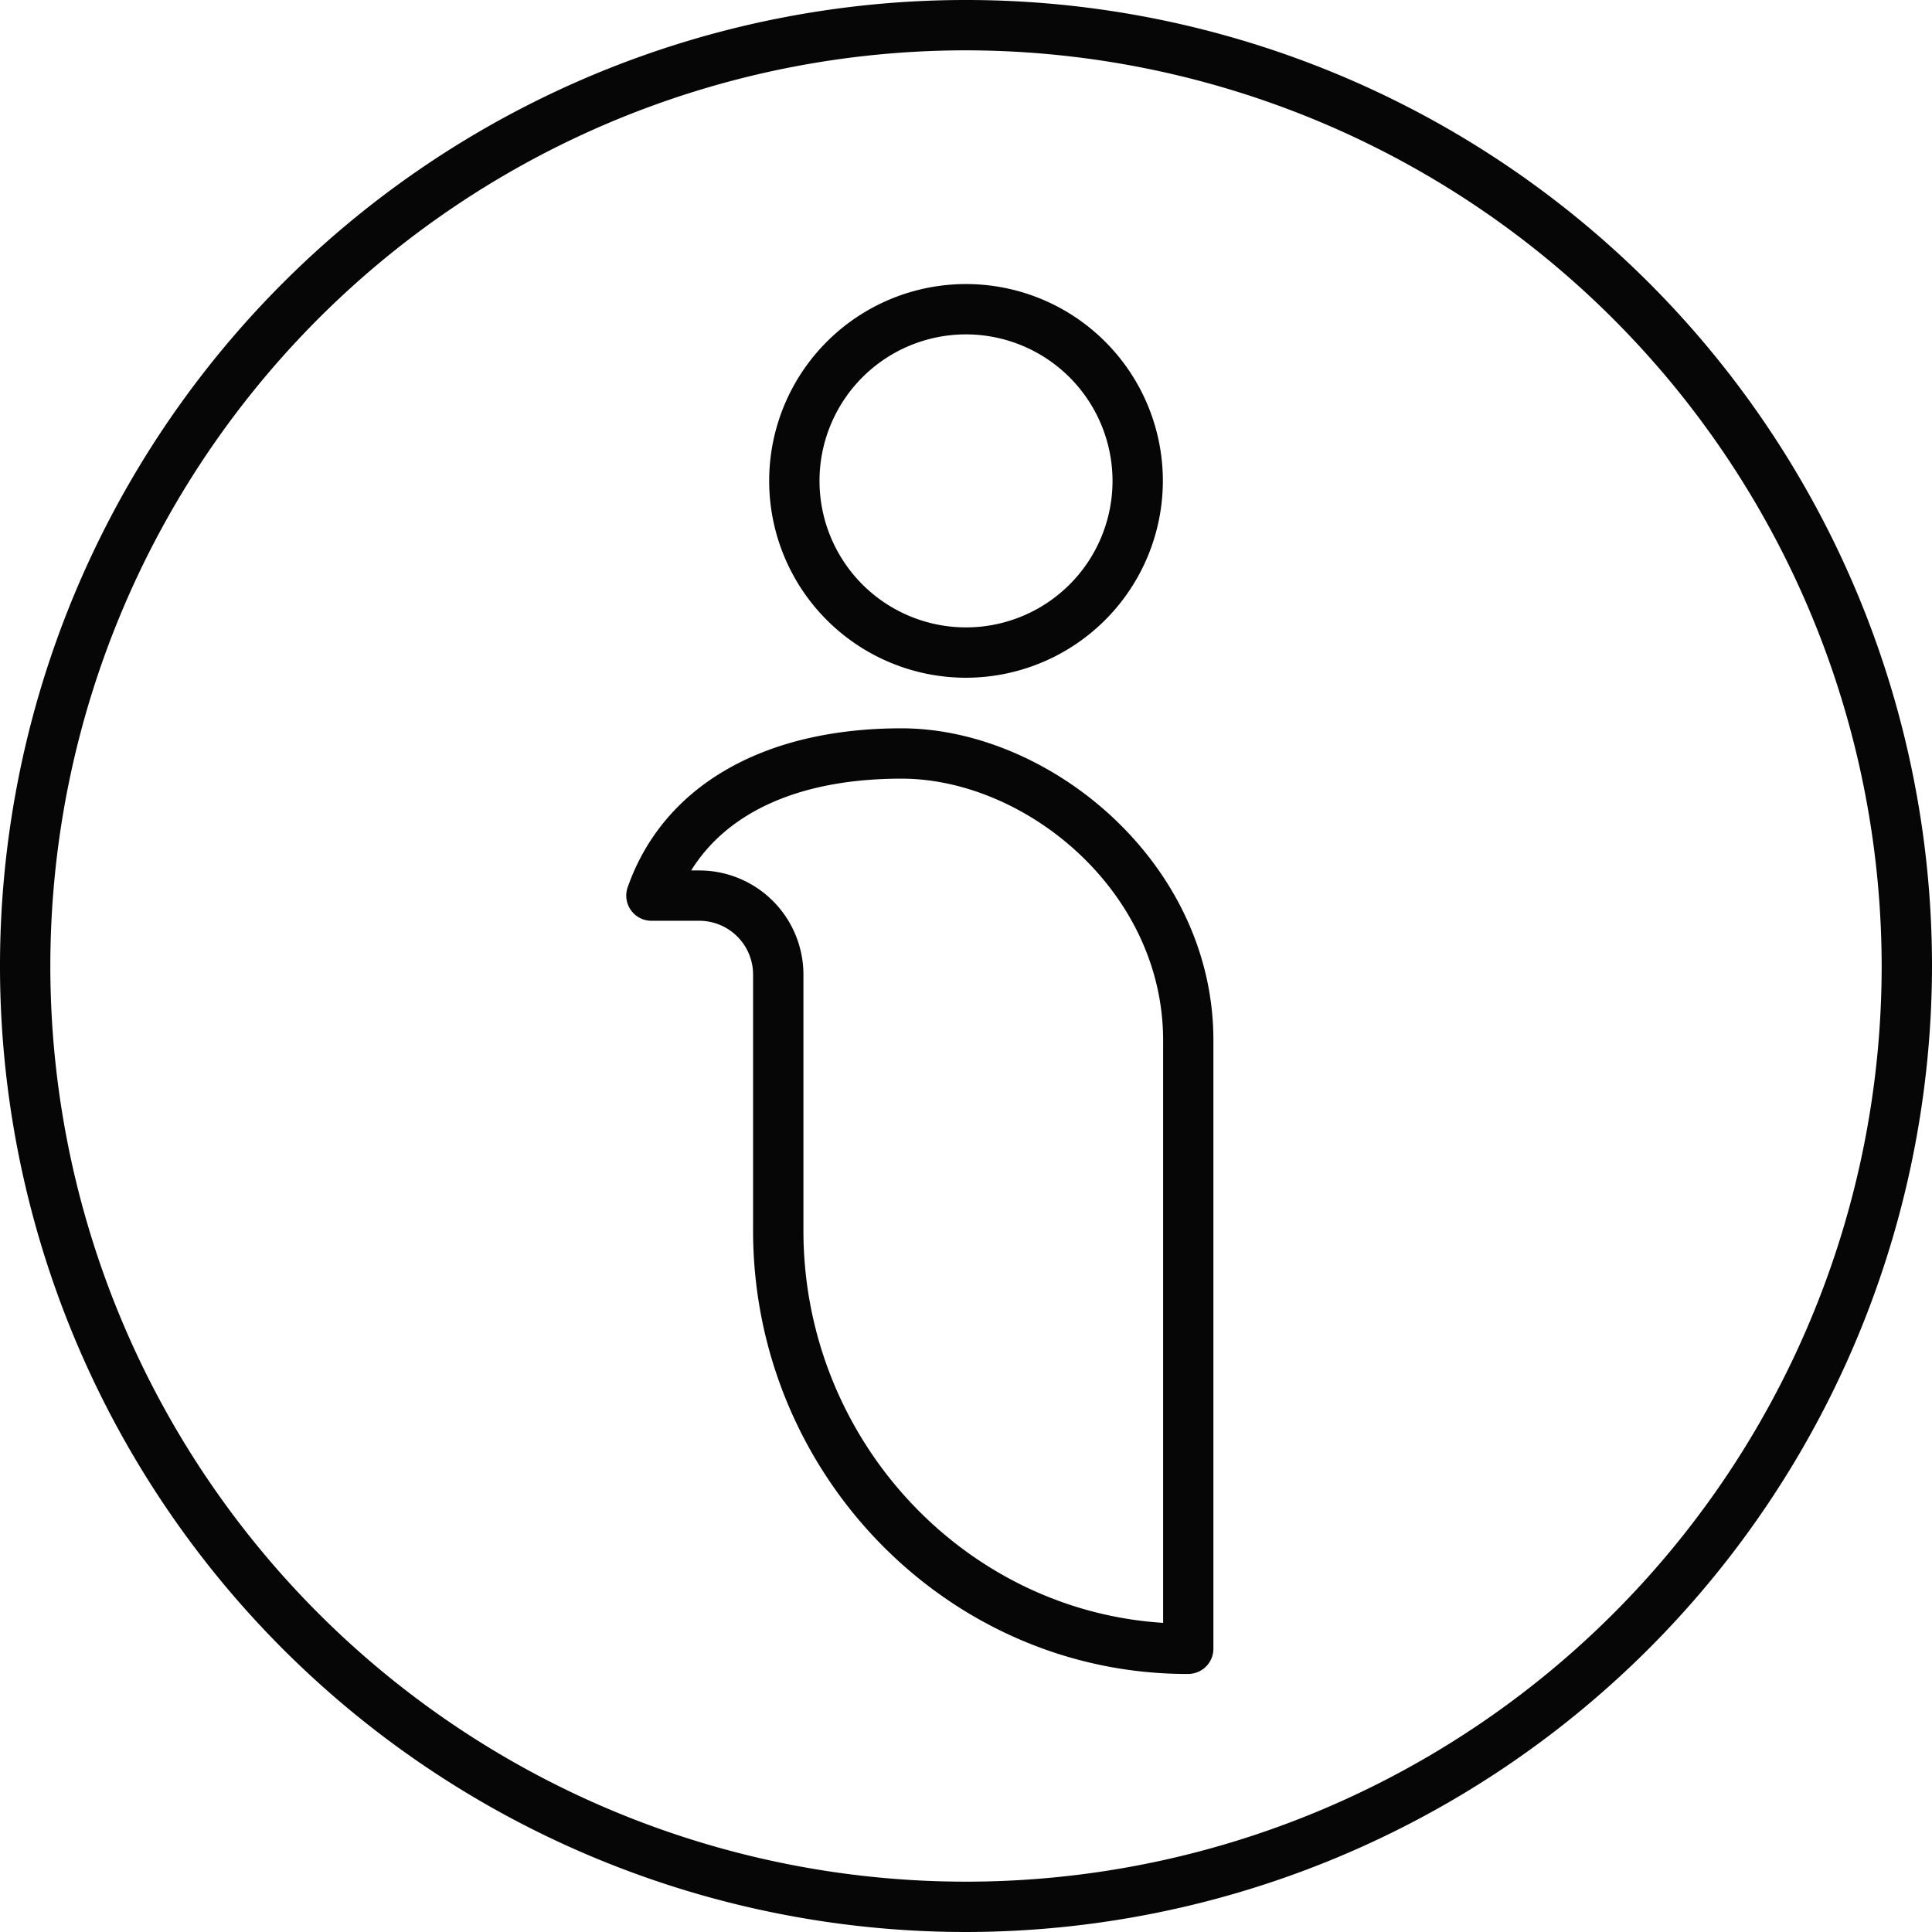 <svg xmlns="http://www.w3.org/2000/svg" xmlns:xlink="http://www.w3.org/1999/xlink" width="200" height="200" viewBox="0 0 200 200"><defs><clipPath id="a"><rect width="200" height="200" fill="none"/></clipPath></defs><g clip-path="url(#a)"><path d="M100,200A100,100,0,1,1,200,100,100.112,100.112,0,0,1,100,200M100,5.211A94.789,94.789,0,1,0,194.789,100,94.9,94.9,0,0,0,100,5.211" fill="#050605"/><path d="M98.011,69.424a20.377,20.377,0,1,1,20.377-20.377A20.4,20.4,0,0,1,98.011,69.424m0-35.544a15.166,15.166,0,1,0,15.166,15.166A15.183,15.183,0,0,0,98.011,33.88" transform="translate(1.991 0.735)" fill="#050605"/><path d="M121.389,171.4h-.509c-24.571-.221-44.542-20.8-44.542-45.885V99a5.57,5.57,0,0,0-5.565-5.566H65.814a2.608,2.608,0,0,1-2.459-3.469C67.028,79.507,77.361,73.51,91.7,73.51c15.243,0,32.29,13.81,32.29,32.29v62.993a2.609,2.609,0,0,1-2.606,2.606M69.93,88.224h.843A10.787,10.787,0,0,1,81.55,99v26.513c0,21.5,16.514,39.281,37.234,40.6V105.8c0-15.5-14.3-27.079-27.079-27.079-10.37,0-17.944,3.343-21.774,9.5" transform="translate(1.621 1.885)" fill="#050605"/></g></svg>
